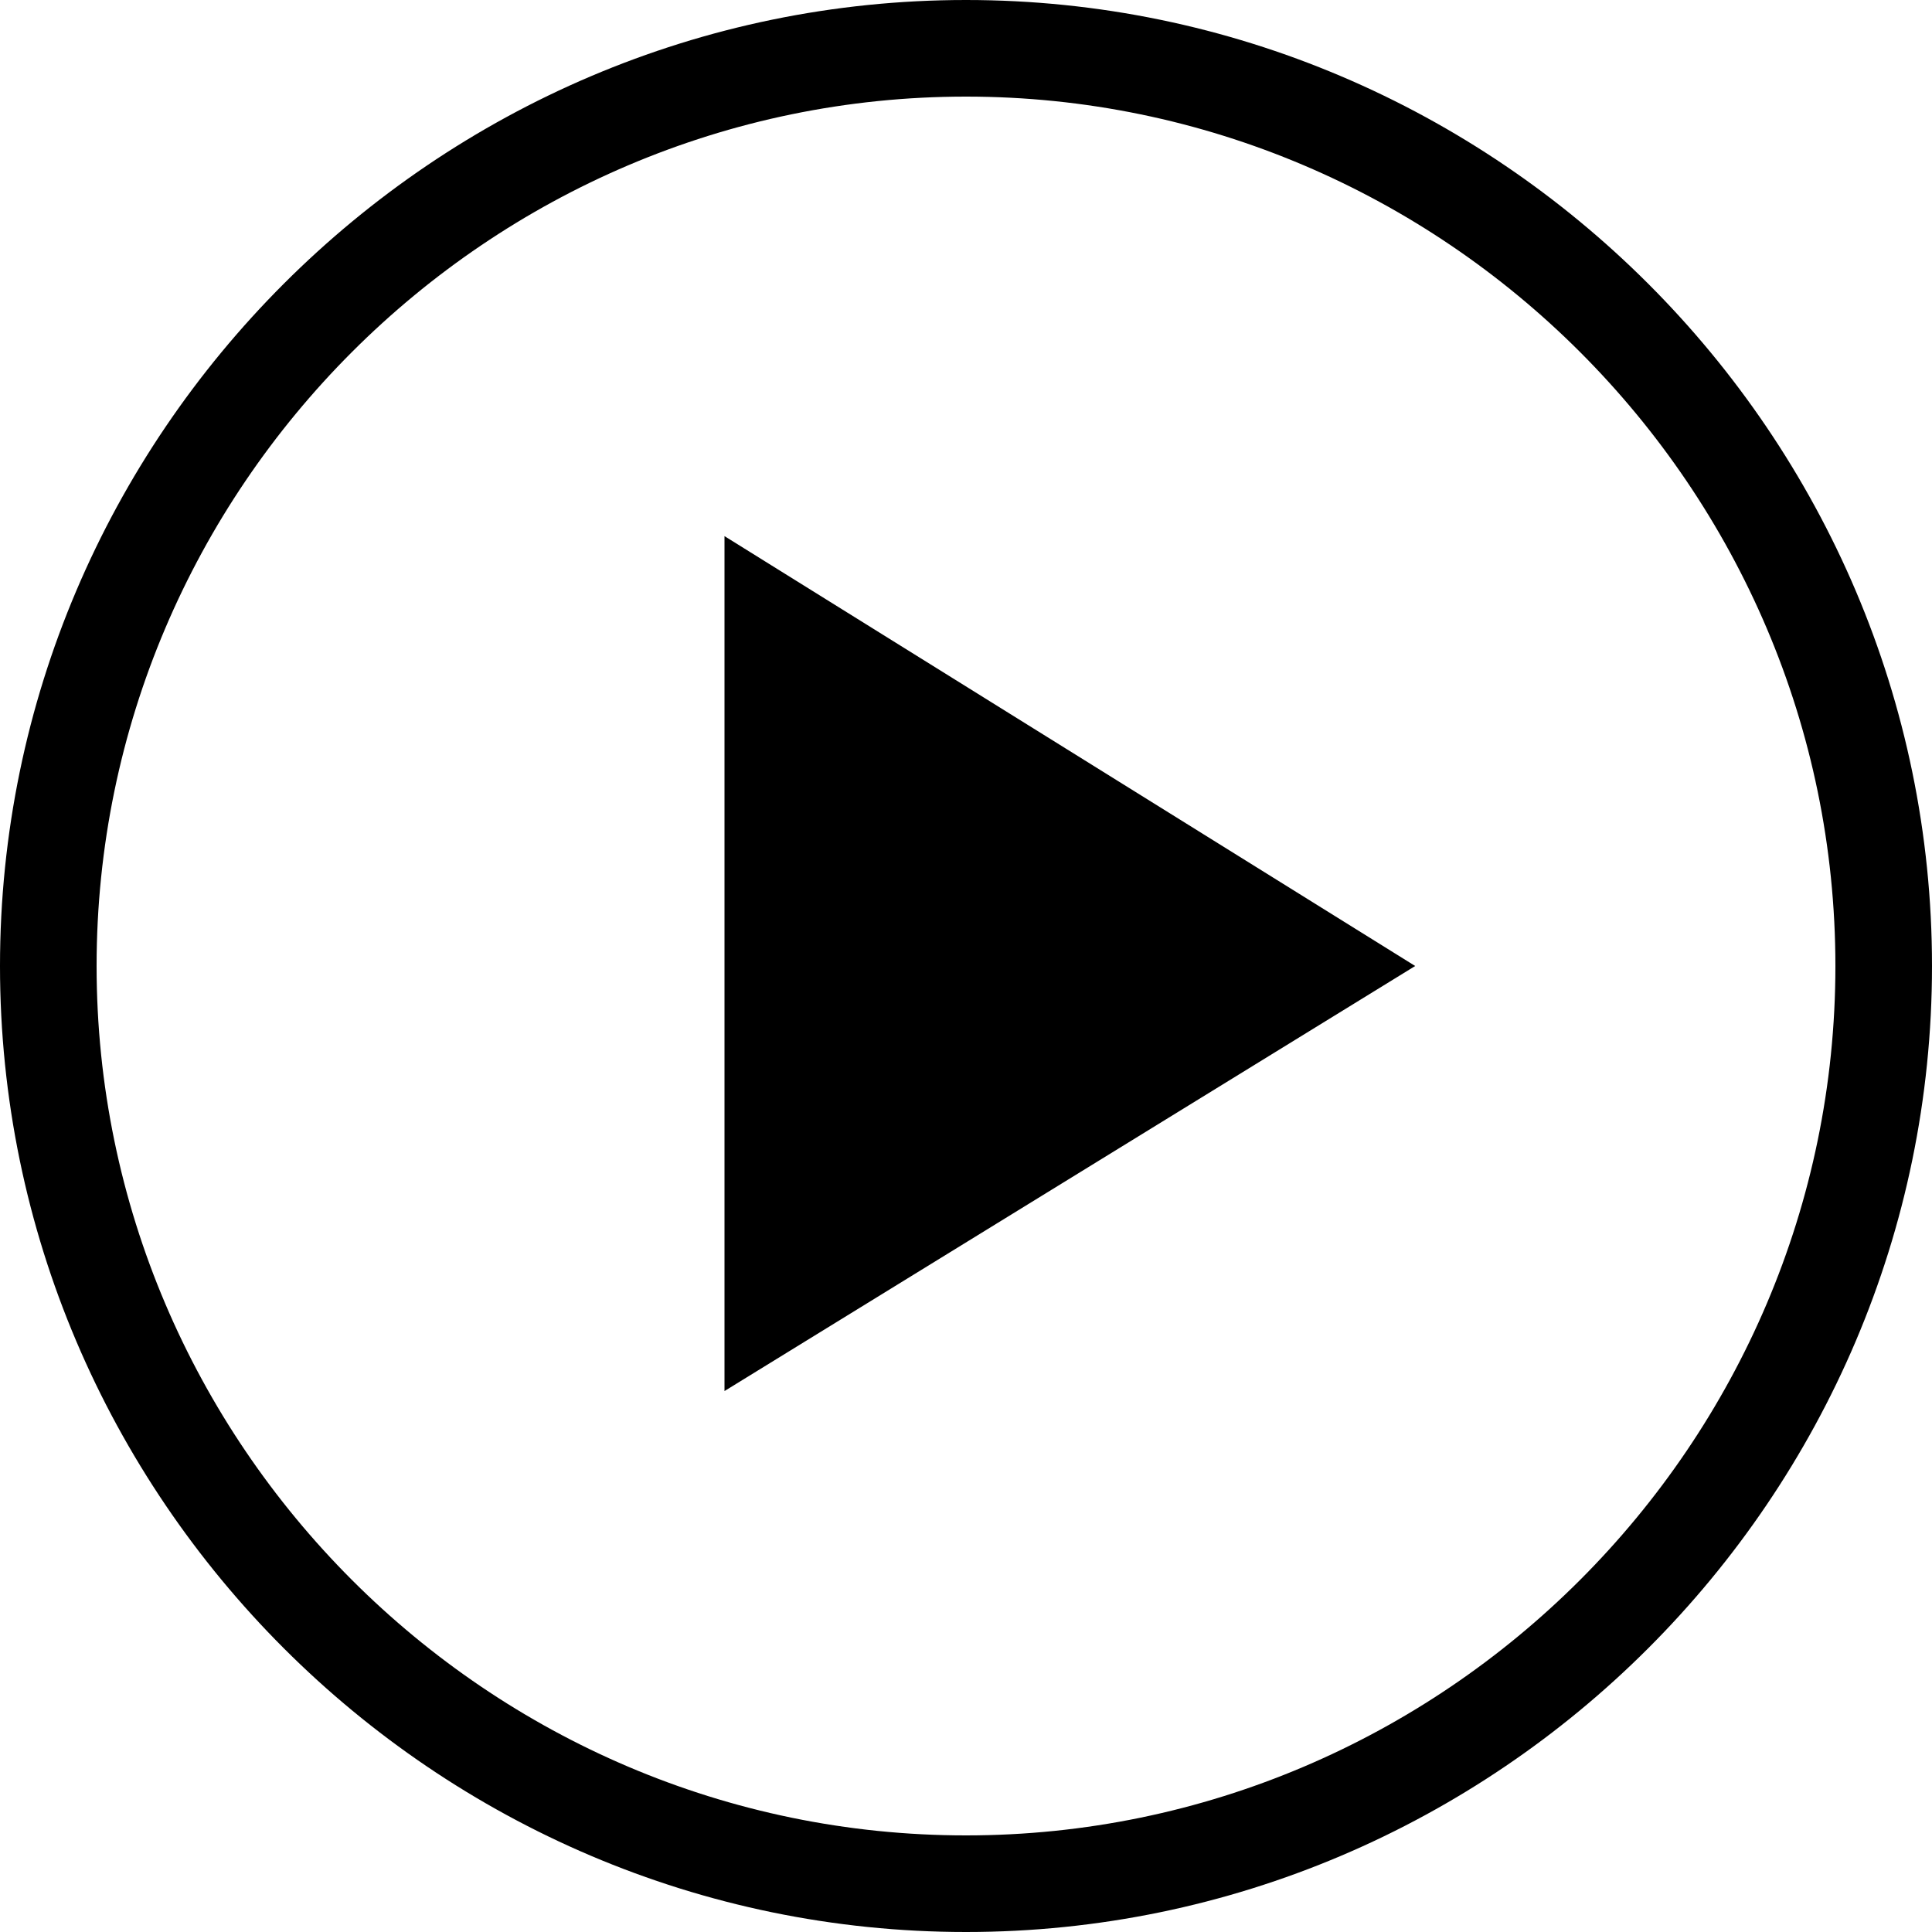 <svg class="jumbotron-followup-icon ml-1" xmlns="http://www.w3.org/2000/svg" viewBox="0 0 40 40"><path d="M20 40c11 0 20-9 20-20S31 0 20 0 0 9 0 20s9 20 20 20zm0-2c-9.9 0-18-8.1-18-18S10.1 2 20 2s18 8.1 18 18-8.1 18-18 18zm9.3-18L15 28.8V11.1L29.3 20z" fill="currentColor" fill-rule="evenodd"/></svg>